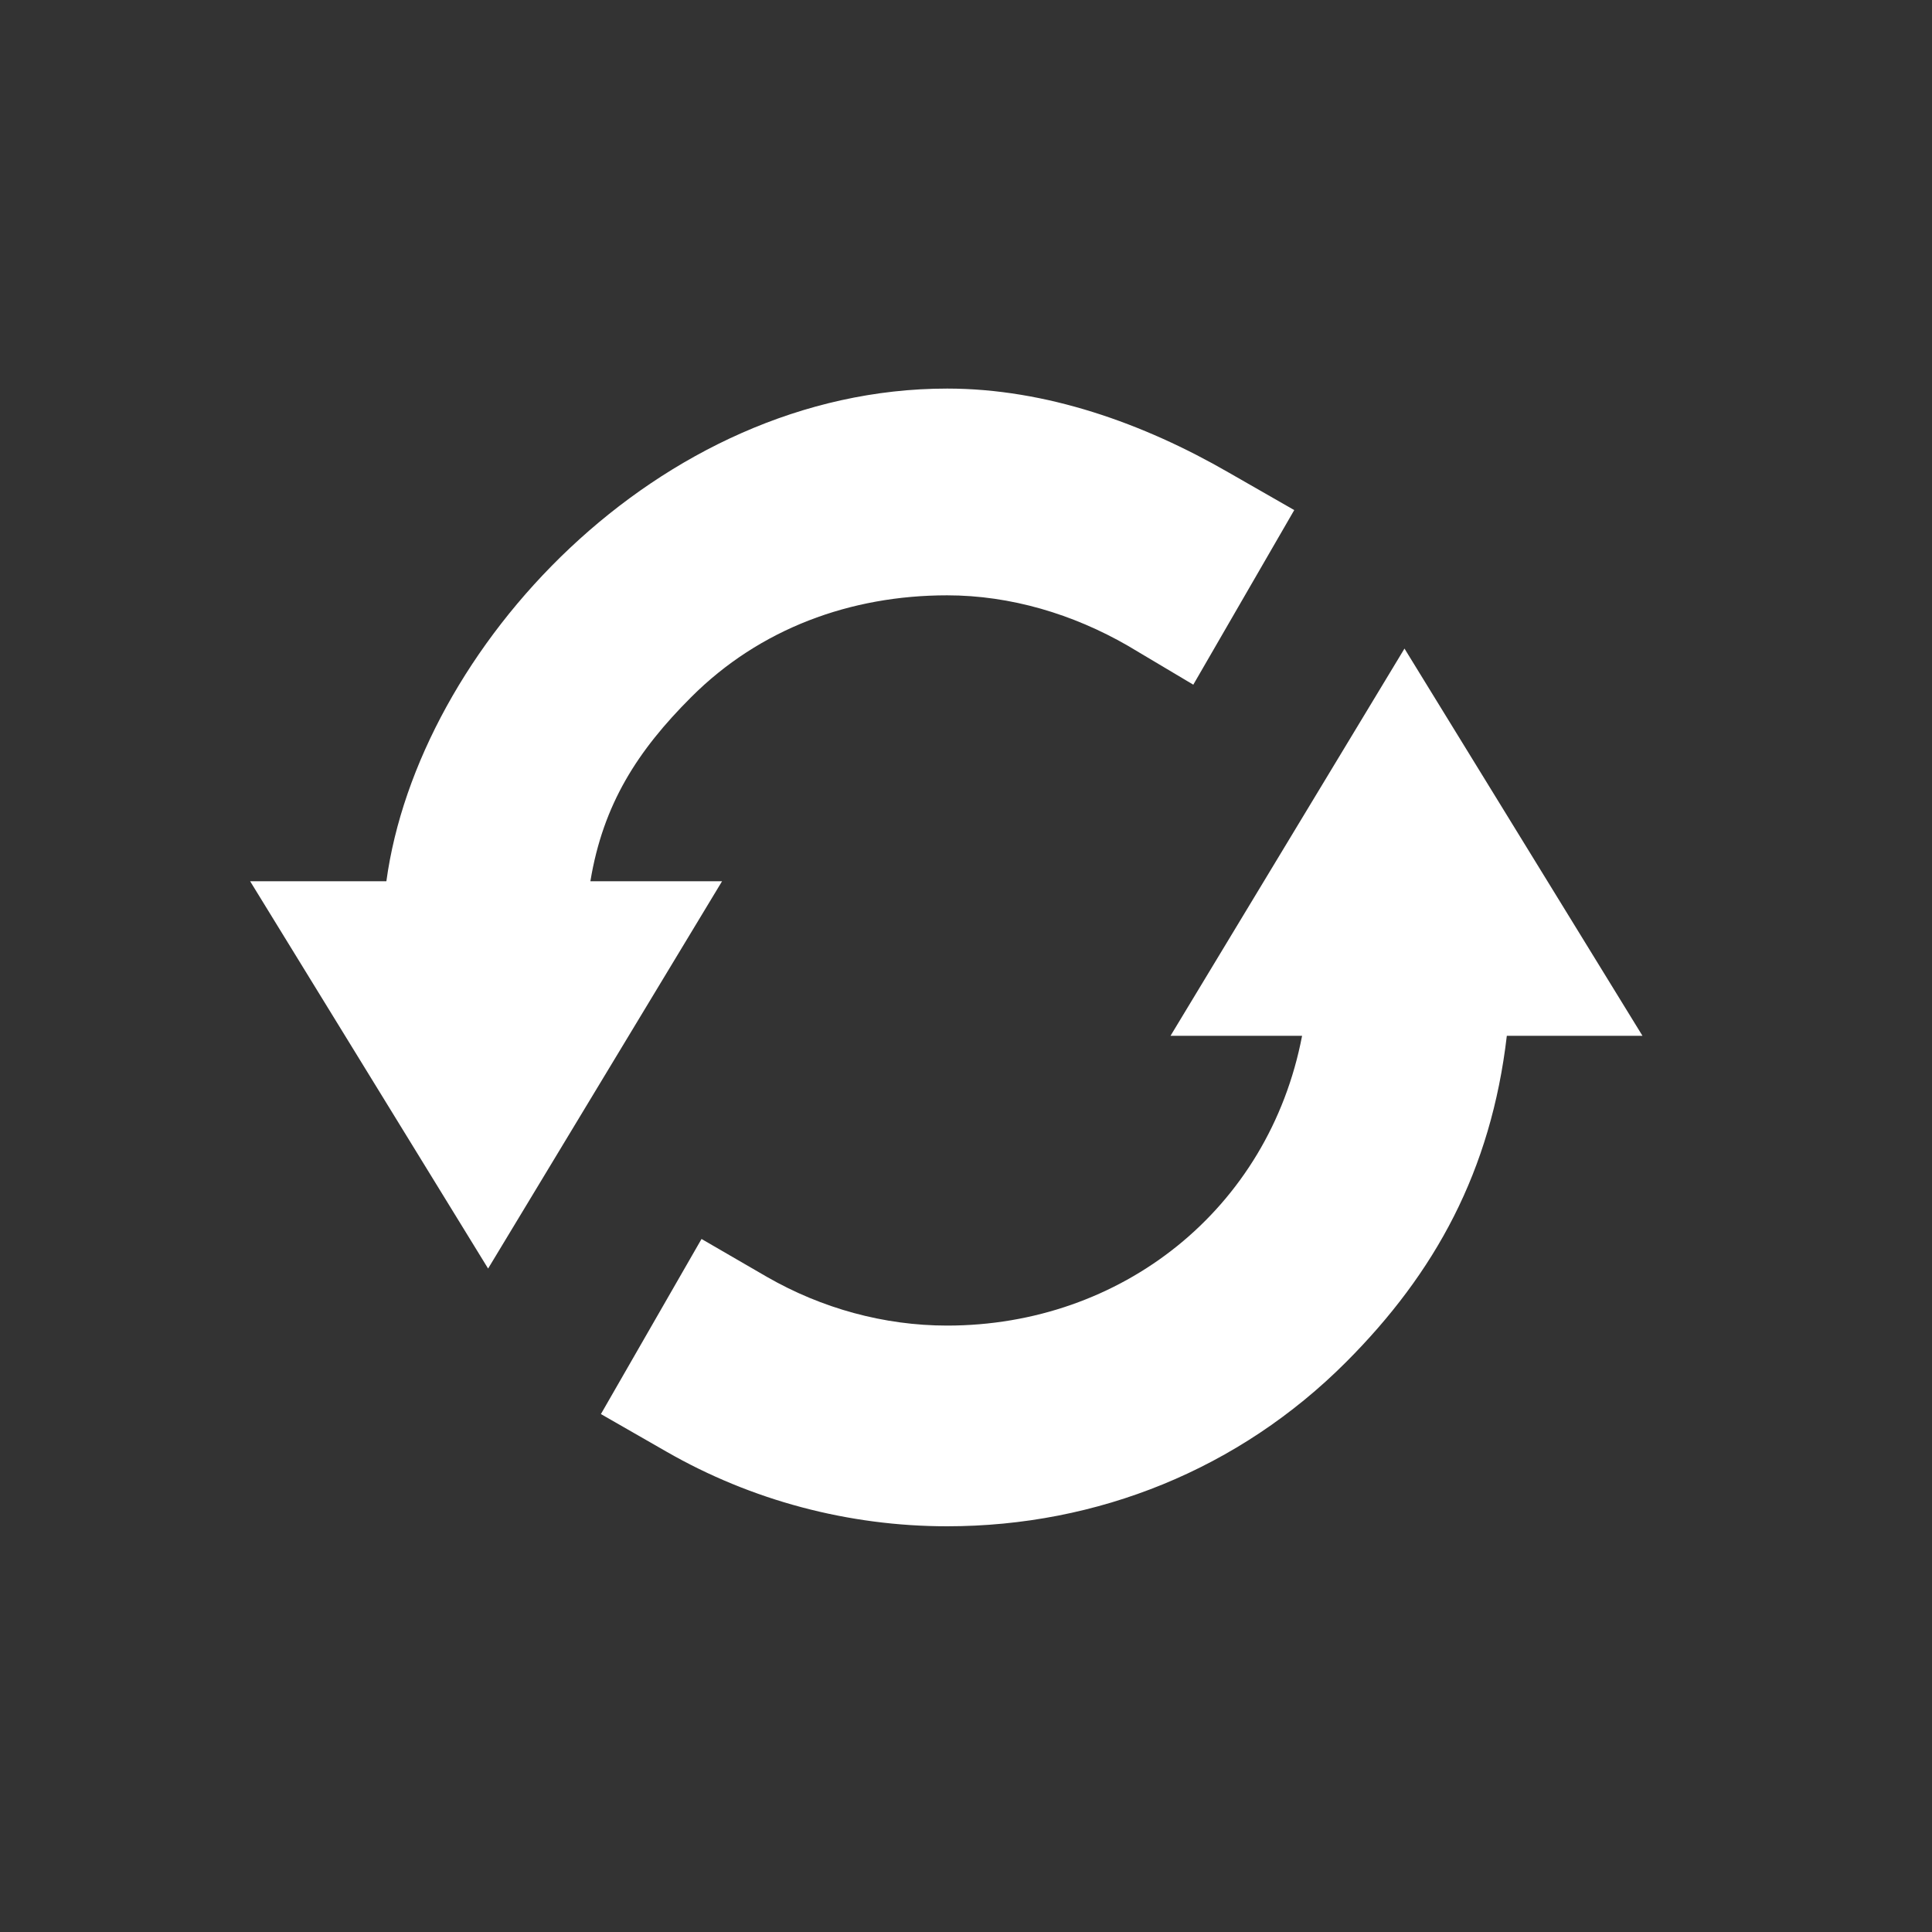 <svg xmlns="http://www.w3.org/2000/svg" xmlns:xlink="http://www.w3.org/1999/xlink" version="1.1" x="0px" y="0px" width="100px" height="100px" viewBox="0 0 100 100" enable-background="new 0 0 100 100" xml:space="preserve">
<rect x="0" y="0" width="100" height="100" fill="#333333" stroke="none"/>
<g id="Captions">
</g>
<g id="Your_Icon">
	<g>
		<path fill="#FFFFFF" d="M30.558,45.613c0.659-4,2.454-6.768,5.218-9.529c3.544-3.548,8.25-5.27,13.248-5.27c3.288,0,6.52,0.977,9.345,2.604    l3.396,2.021l5.225-9.037l-3.391-1.942c-4.414-2.548-9.453-4.347-14.574-4.347c-14.993,0-27.393,13.5-29.026,25.5h-7.052    L25.264,65.66l12.11-20.047H30.558z"/>
		<path fill="#FFFFFF" d="M72.696,33.57l-12.11,20.043h6.81c-1.727,9-9.364,14.999-18.372,14.999c-3.275,0-6.497-0.896-9.318-2.515l-3.395-1.968    l-5.208,9.063l3.396,1.947C38.9,77.666,43.921,79,49.023,79c7.795,0,15.126-2.968,20.646-8.495    c4.613-4.618,7.508-9.892,8.324-16.892h7.021L72.696,33.57z"/>
	</g>
</g>
</svg>